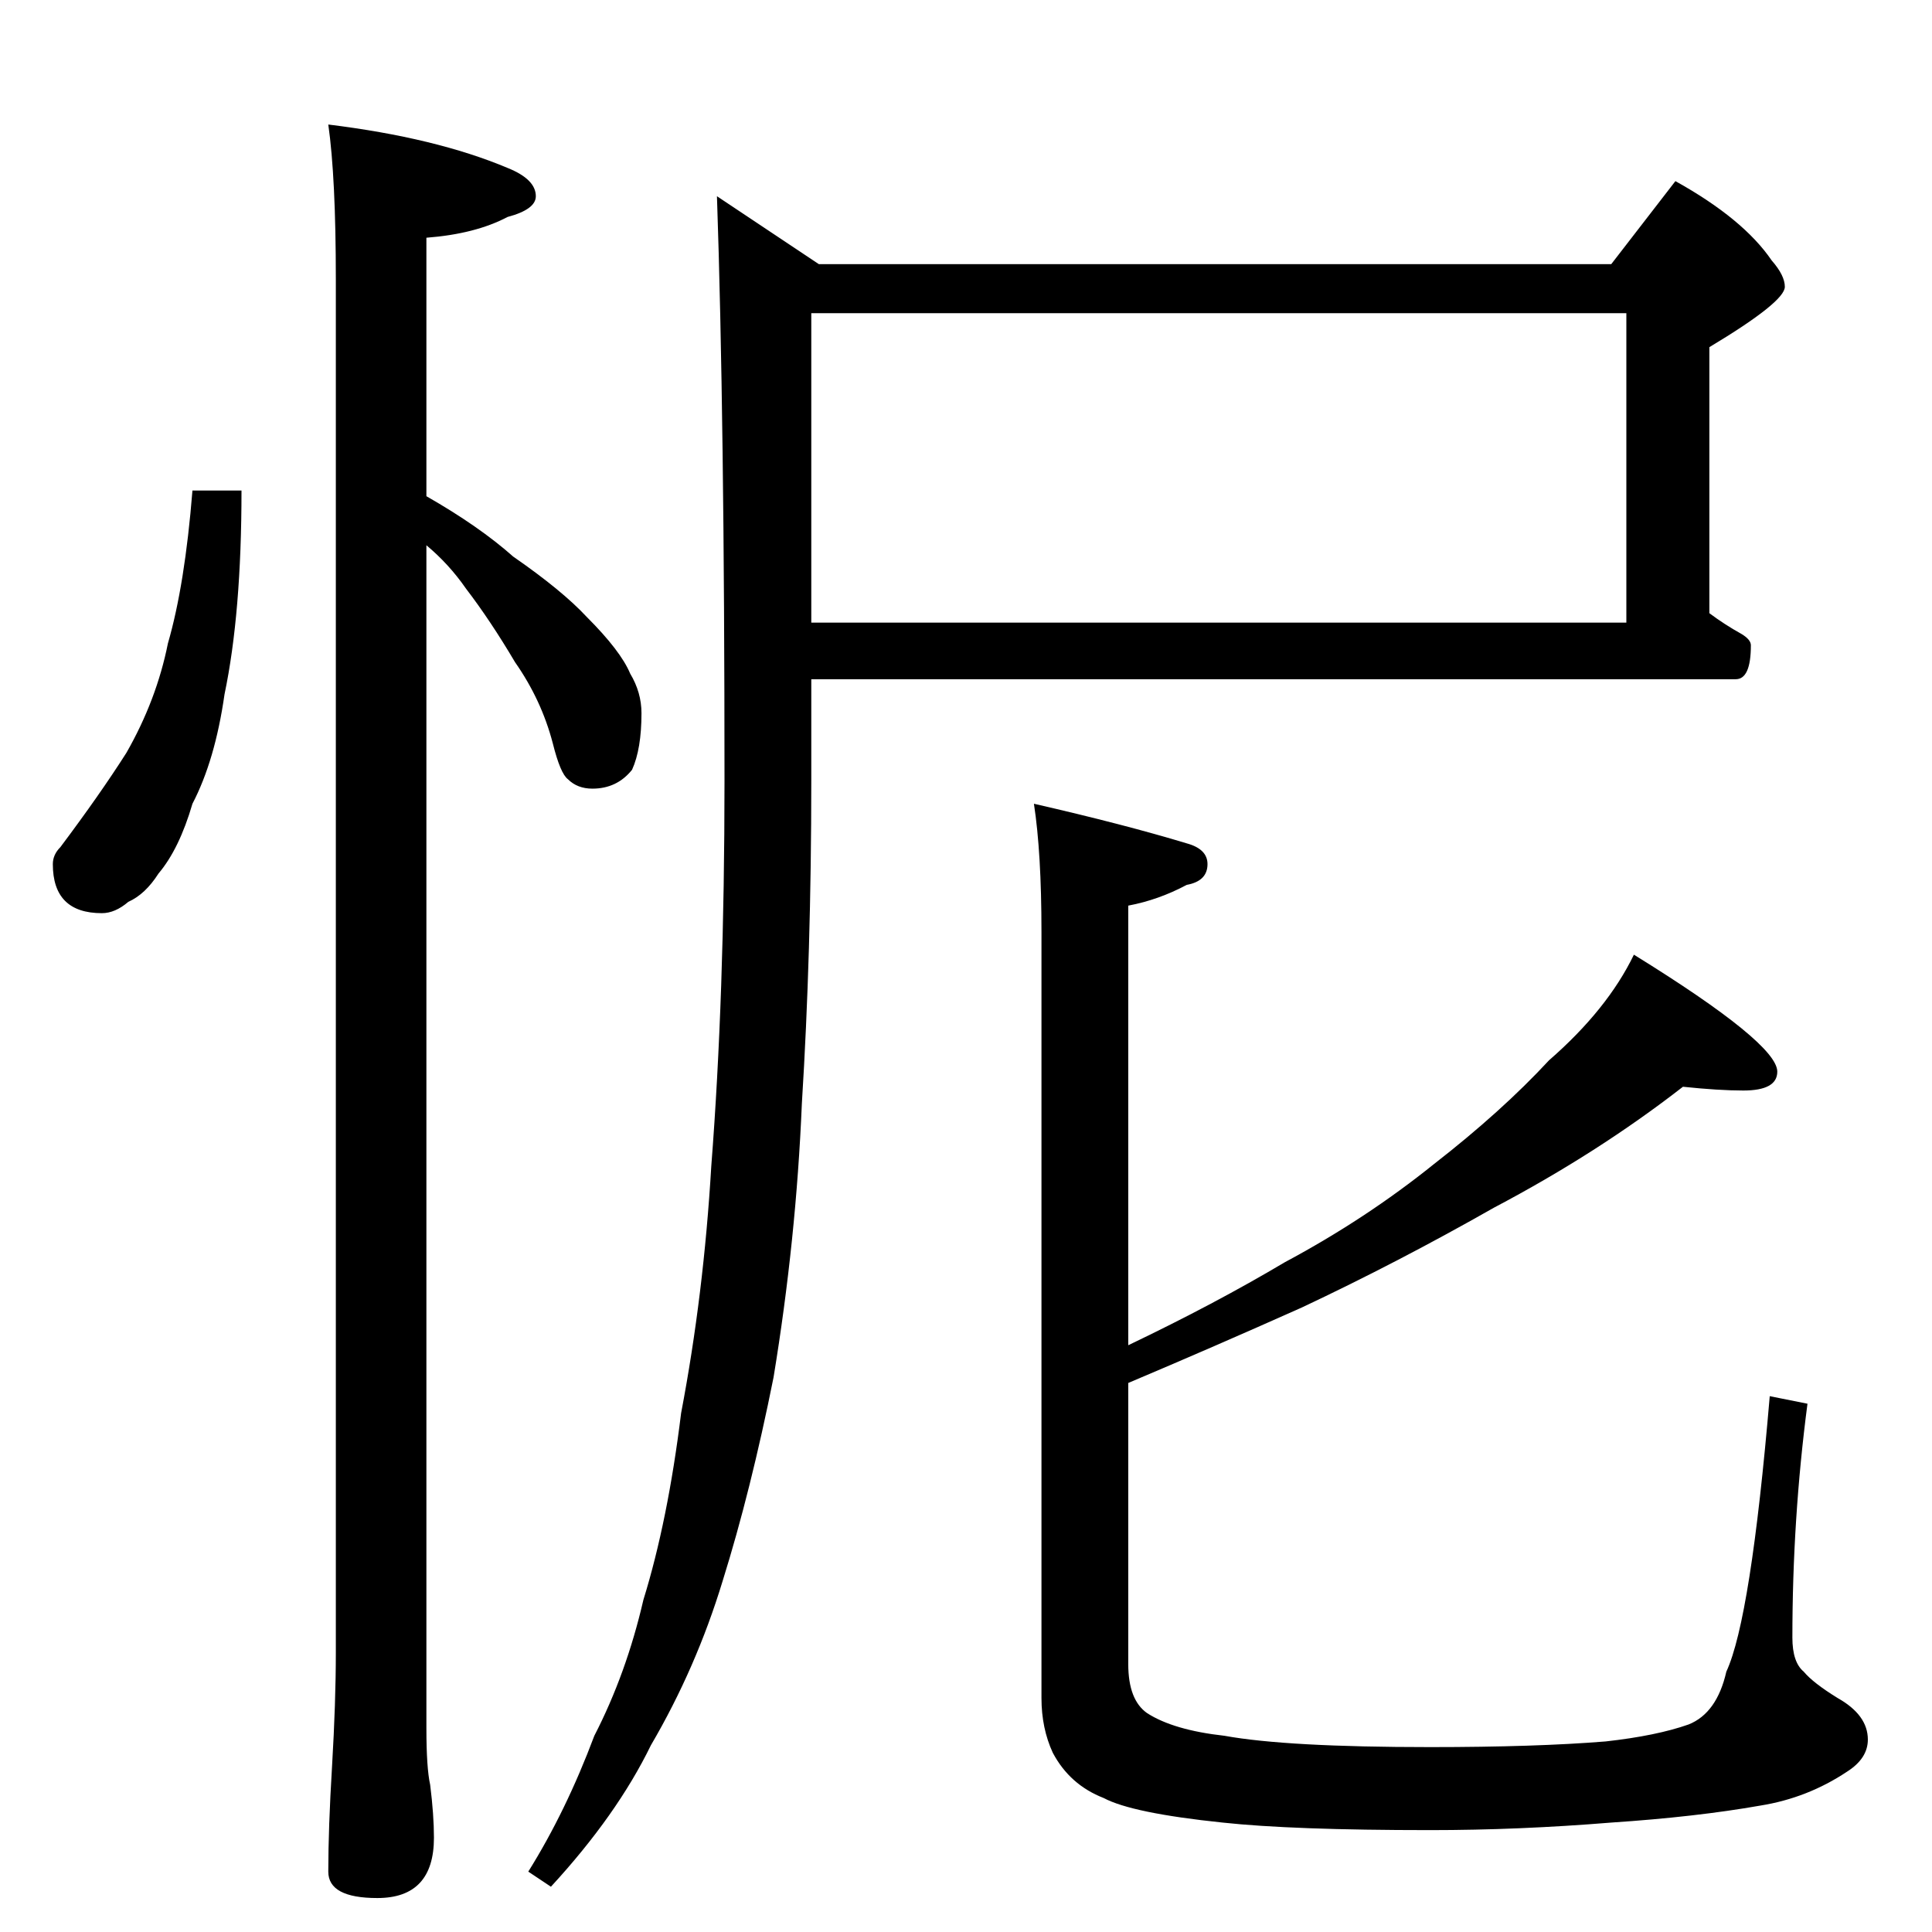 <?xml version="1.0" standalone="no"?>
<!DOCTYPE svg PUBLIC "-//W3C//DTD SVG 1.1//EN" "http://www.w3.org/Graphics/SVG/1.1/DTD/svg11.dtd" >
<svg xmlns="http://www.w3.org/2000/svg" xmlns:xlink="http://www.w3.org/1999/xlink" version="1.1" viewBox="0 -204 1024 1024">
  <g transform="matrix(1 0 0 -1 0 820)">
   <path fill="currentColor"
d="M102 764h26q0 -65 -9 -108q-5 -35 -17 -58q-7 -24 -18 -37q-7 -11 -16 -15q-7 -6 -14 -6q-26 0 -26 26q0 5 4 9q21 28 35 50q16 28 22 58q9 31 13 81zM174 958q57 -7 95 -23q15 -6 15 -15q0 -7 -15 -11q-17 -9 -43 -11v-137q28 -16 46 -32q26 -18 39 -32q18 -18 23 -30
q6 -10 6 -21q0 -19 -5 -30q-8 -10 -21 -10q-8 0 -13 5q-4 3 -8 19q-6 23 -20 43q-13 22 -26 39q-9 13 -21 23v-627q0 -21 2 -30q2 -16 2 -28q0 -32 -30 -32q-26 0 -26 14q0 23 2 56q2 34 2 60v728q0 54 -4 82zM430 858v-164h432v164h-432zM430 664v-54q0 -91 -5 -171
q-3 -72 -15 -145q-12 -60 -27 -108q-14 -46 -38 -87q-18 -37 -53 -75l-12 8q20 32 35 72q17 33 26 72q13 42 20 99q12 63 16 131q7 90 7 204q0 193 -4 310l54 -36h420l34 44q36 -20 51 -42q7 -8 7 -14q0 -8 -40 -32v-141q8 -6 17 -11q5 -3 5 -6q0 -18 -8 -18h-490zM548 598
q48 -11 81 -21q11 -3 11 -11q0 -9 -11 -11q-15 -8 -31 -11v-233q46 22 83 44q43 23 79 52q36 28 61 55q31 27 45 56q76 -47 76 -62q0 -10 -18 -10q-13 0 -32 2q-45 -35 -100 -64q-51 -29 -102 -53q-47 -21 -92 -40v-149q0 -19 10 -26q14 -9 41 -12q33 -6 109 -6q56 0 93 3
q27 3 44 9q15 6 20 28q13 28 23 146l20 -4q-8 -61 -8 -124q0 -13 6 -18q5 -6 18 -14q16 -9 16 -22q0 -10 -11 -17q-21 -14 -46 -18q-34 -6 -79 -9q-49 -4 -96 -4q-73 0 -110 4q-48 5 -63 13q-18 7 -27 24q-6 13 -6 29v406q0 42 -4 68z" />
  </g>

</svg>
